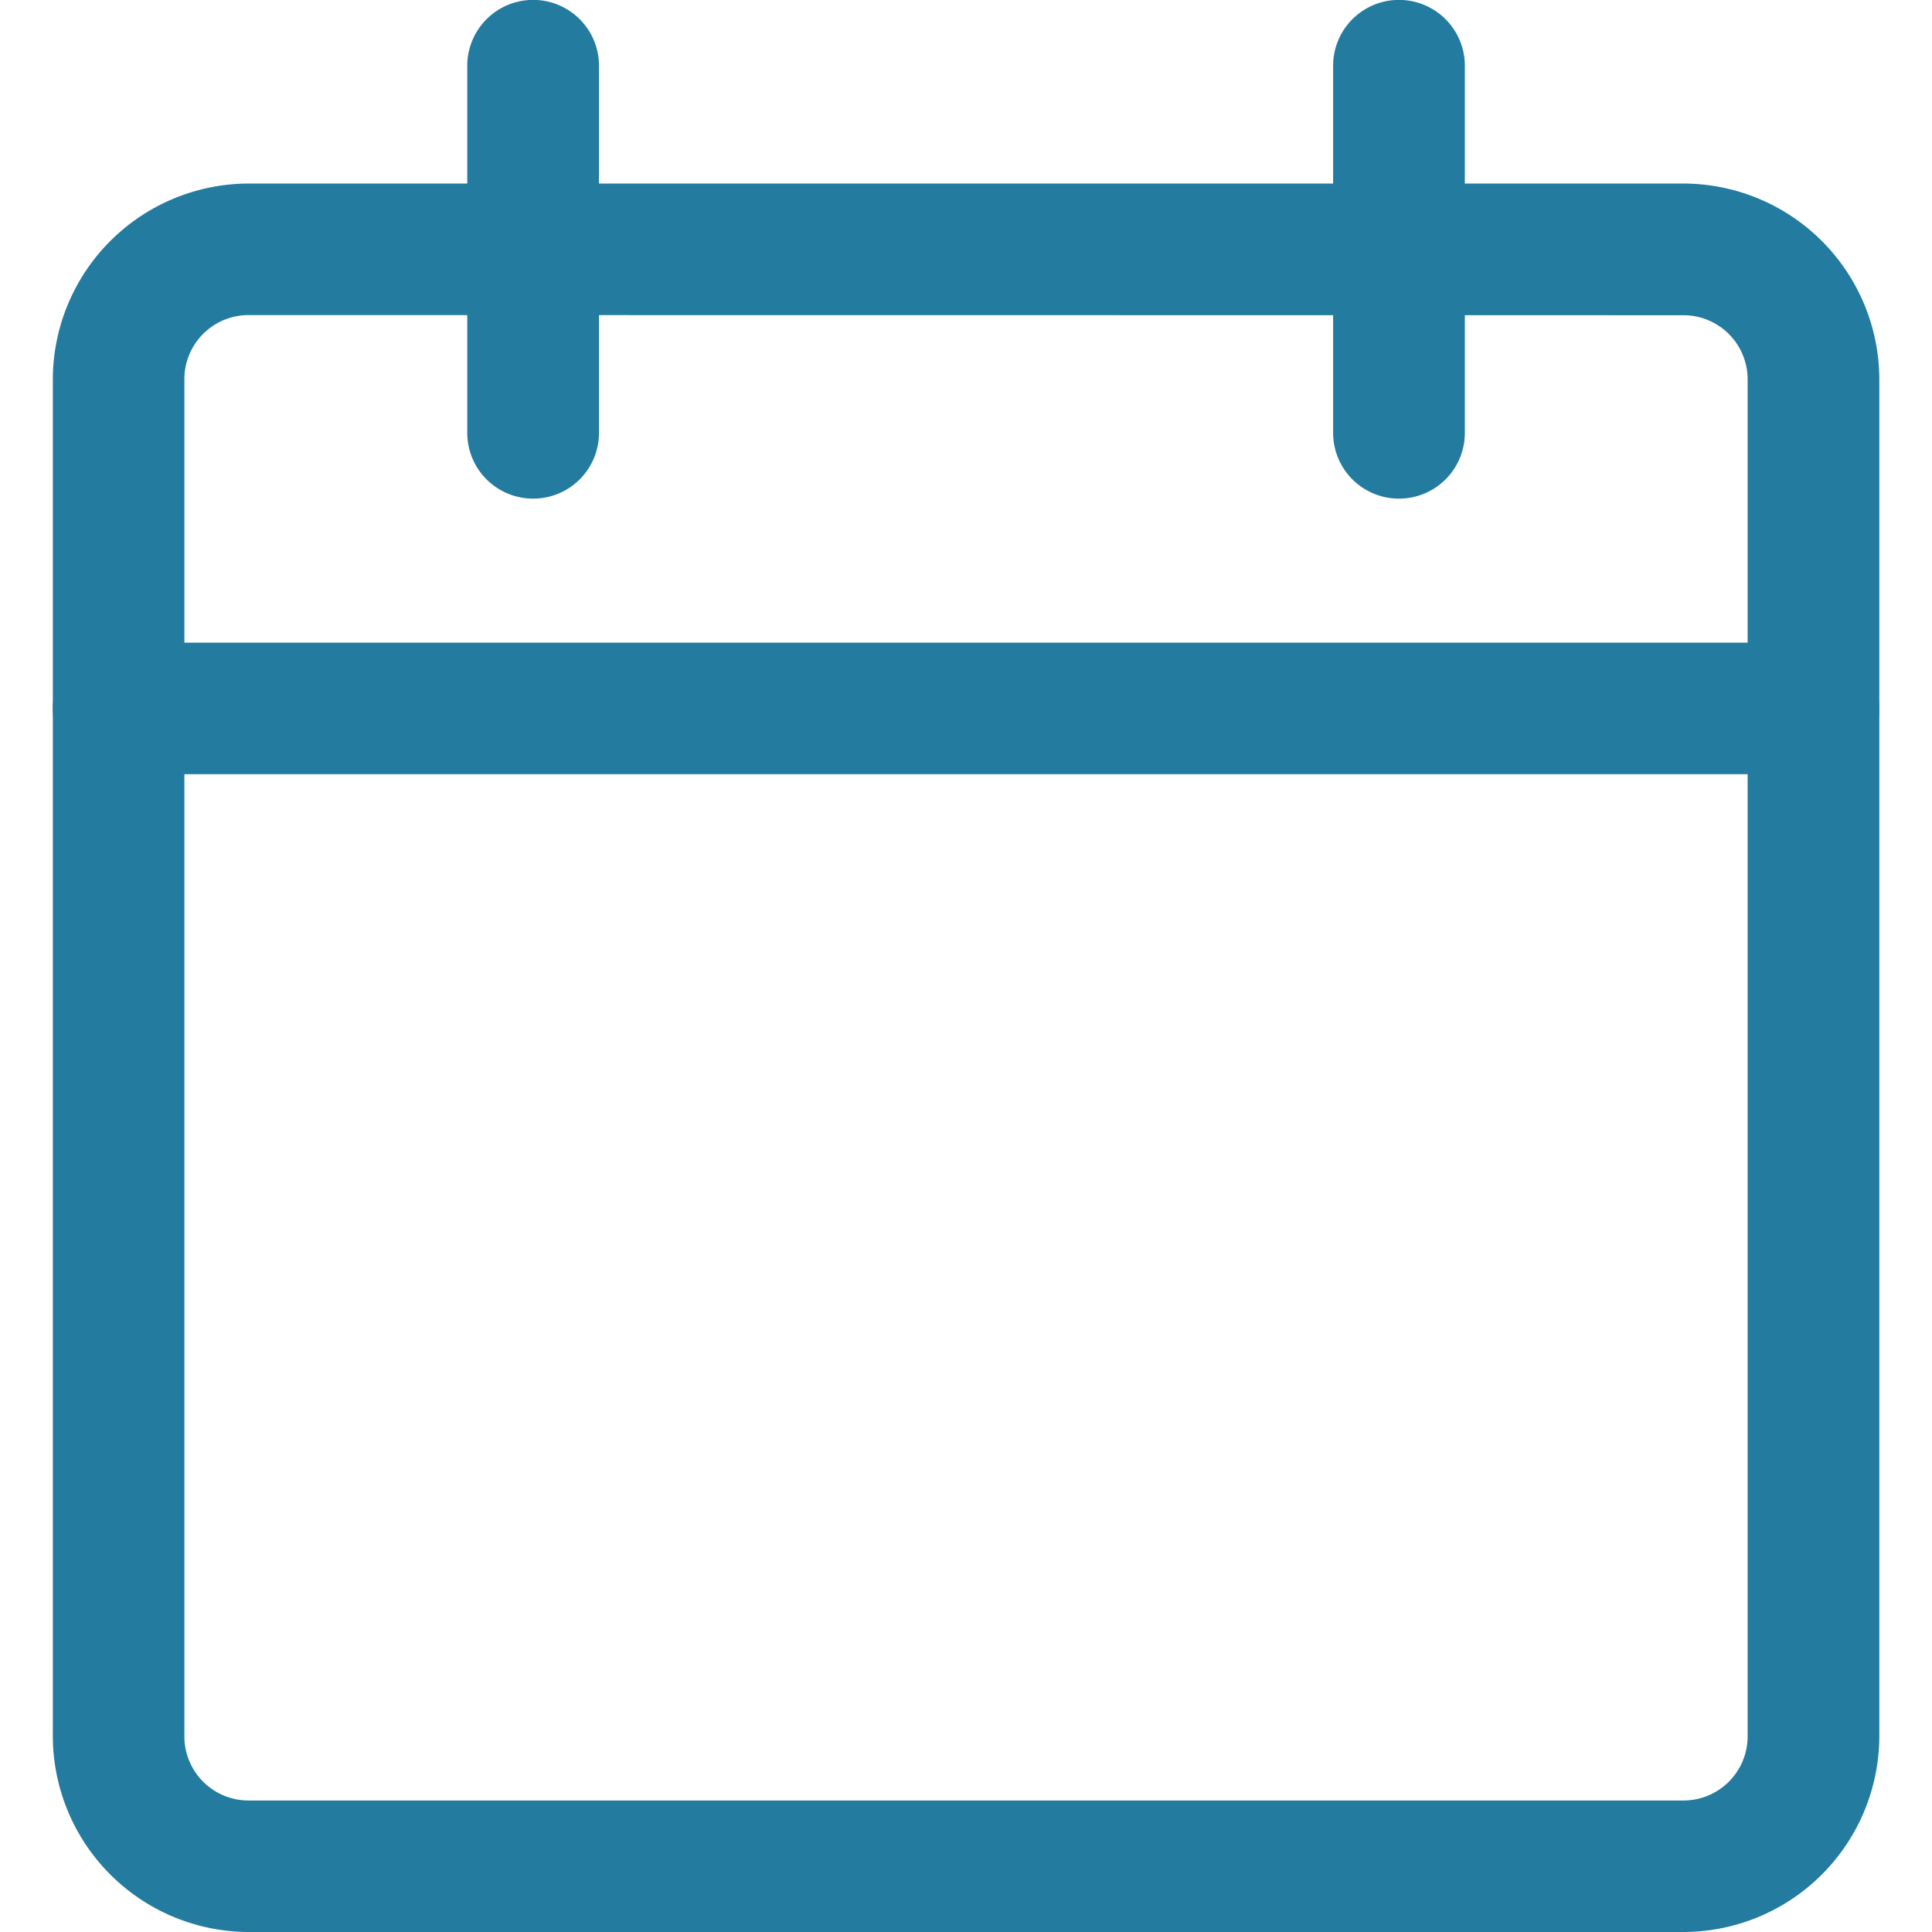 <svg id="Layer_1" data-name="Layer 1" xmlns="http://www.w3.org/2000/svg" viewBox="0 0 512 512"><defs><style>.cls-1{fill:#237ba0;}</style></defs><title>icons</title><path class="cls-1" d="M370.74,132.14a17.43,17.43,0,0,1-17.45-17.43V17.43a17.45,17.45,0,0,1,34.91,0v97.28A17.43,17.43,0,0,1,370.74,132.14Z"/><path class="cls-1" d="M141.28,132.14a17.43,17.43,0,0,1-17.45-17.43V17.43a17.45,17.45,0,0,1,34.91,0v97.28A17.43,17.43,0,0,1,141.28,132.14Z"/><path class="cls-1" d="M480.58,205.17H31.42a17.43,17.43,0,1,1,0-34.86H480.58a17.43,17.43,0,1,1,0,34.86Z"/><path class="cls-1" d="M446.14,512H65.86A52,52,0,0,1,14,460.15V100.54a52,52,0,0,1,51.9-51.9H446.14a52,52,0,0,1,51.9,51.9V460.15A52,52,0,0,1,446.14,512ZM65.86,83.5a17,17,0,0,0-17,17V460.15a17,17,0,0,0,17,17H446.14a17,17,0,0,0,17-17V100.54a17,17,0,0,0-17-17Z"/></svg>